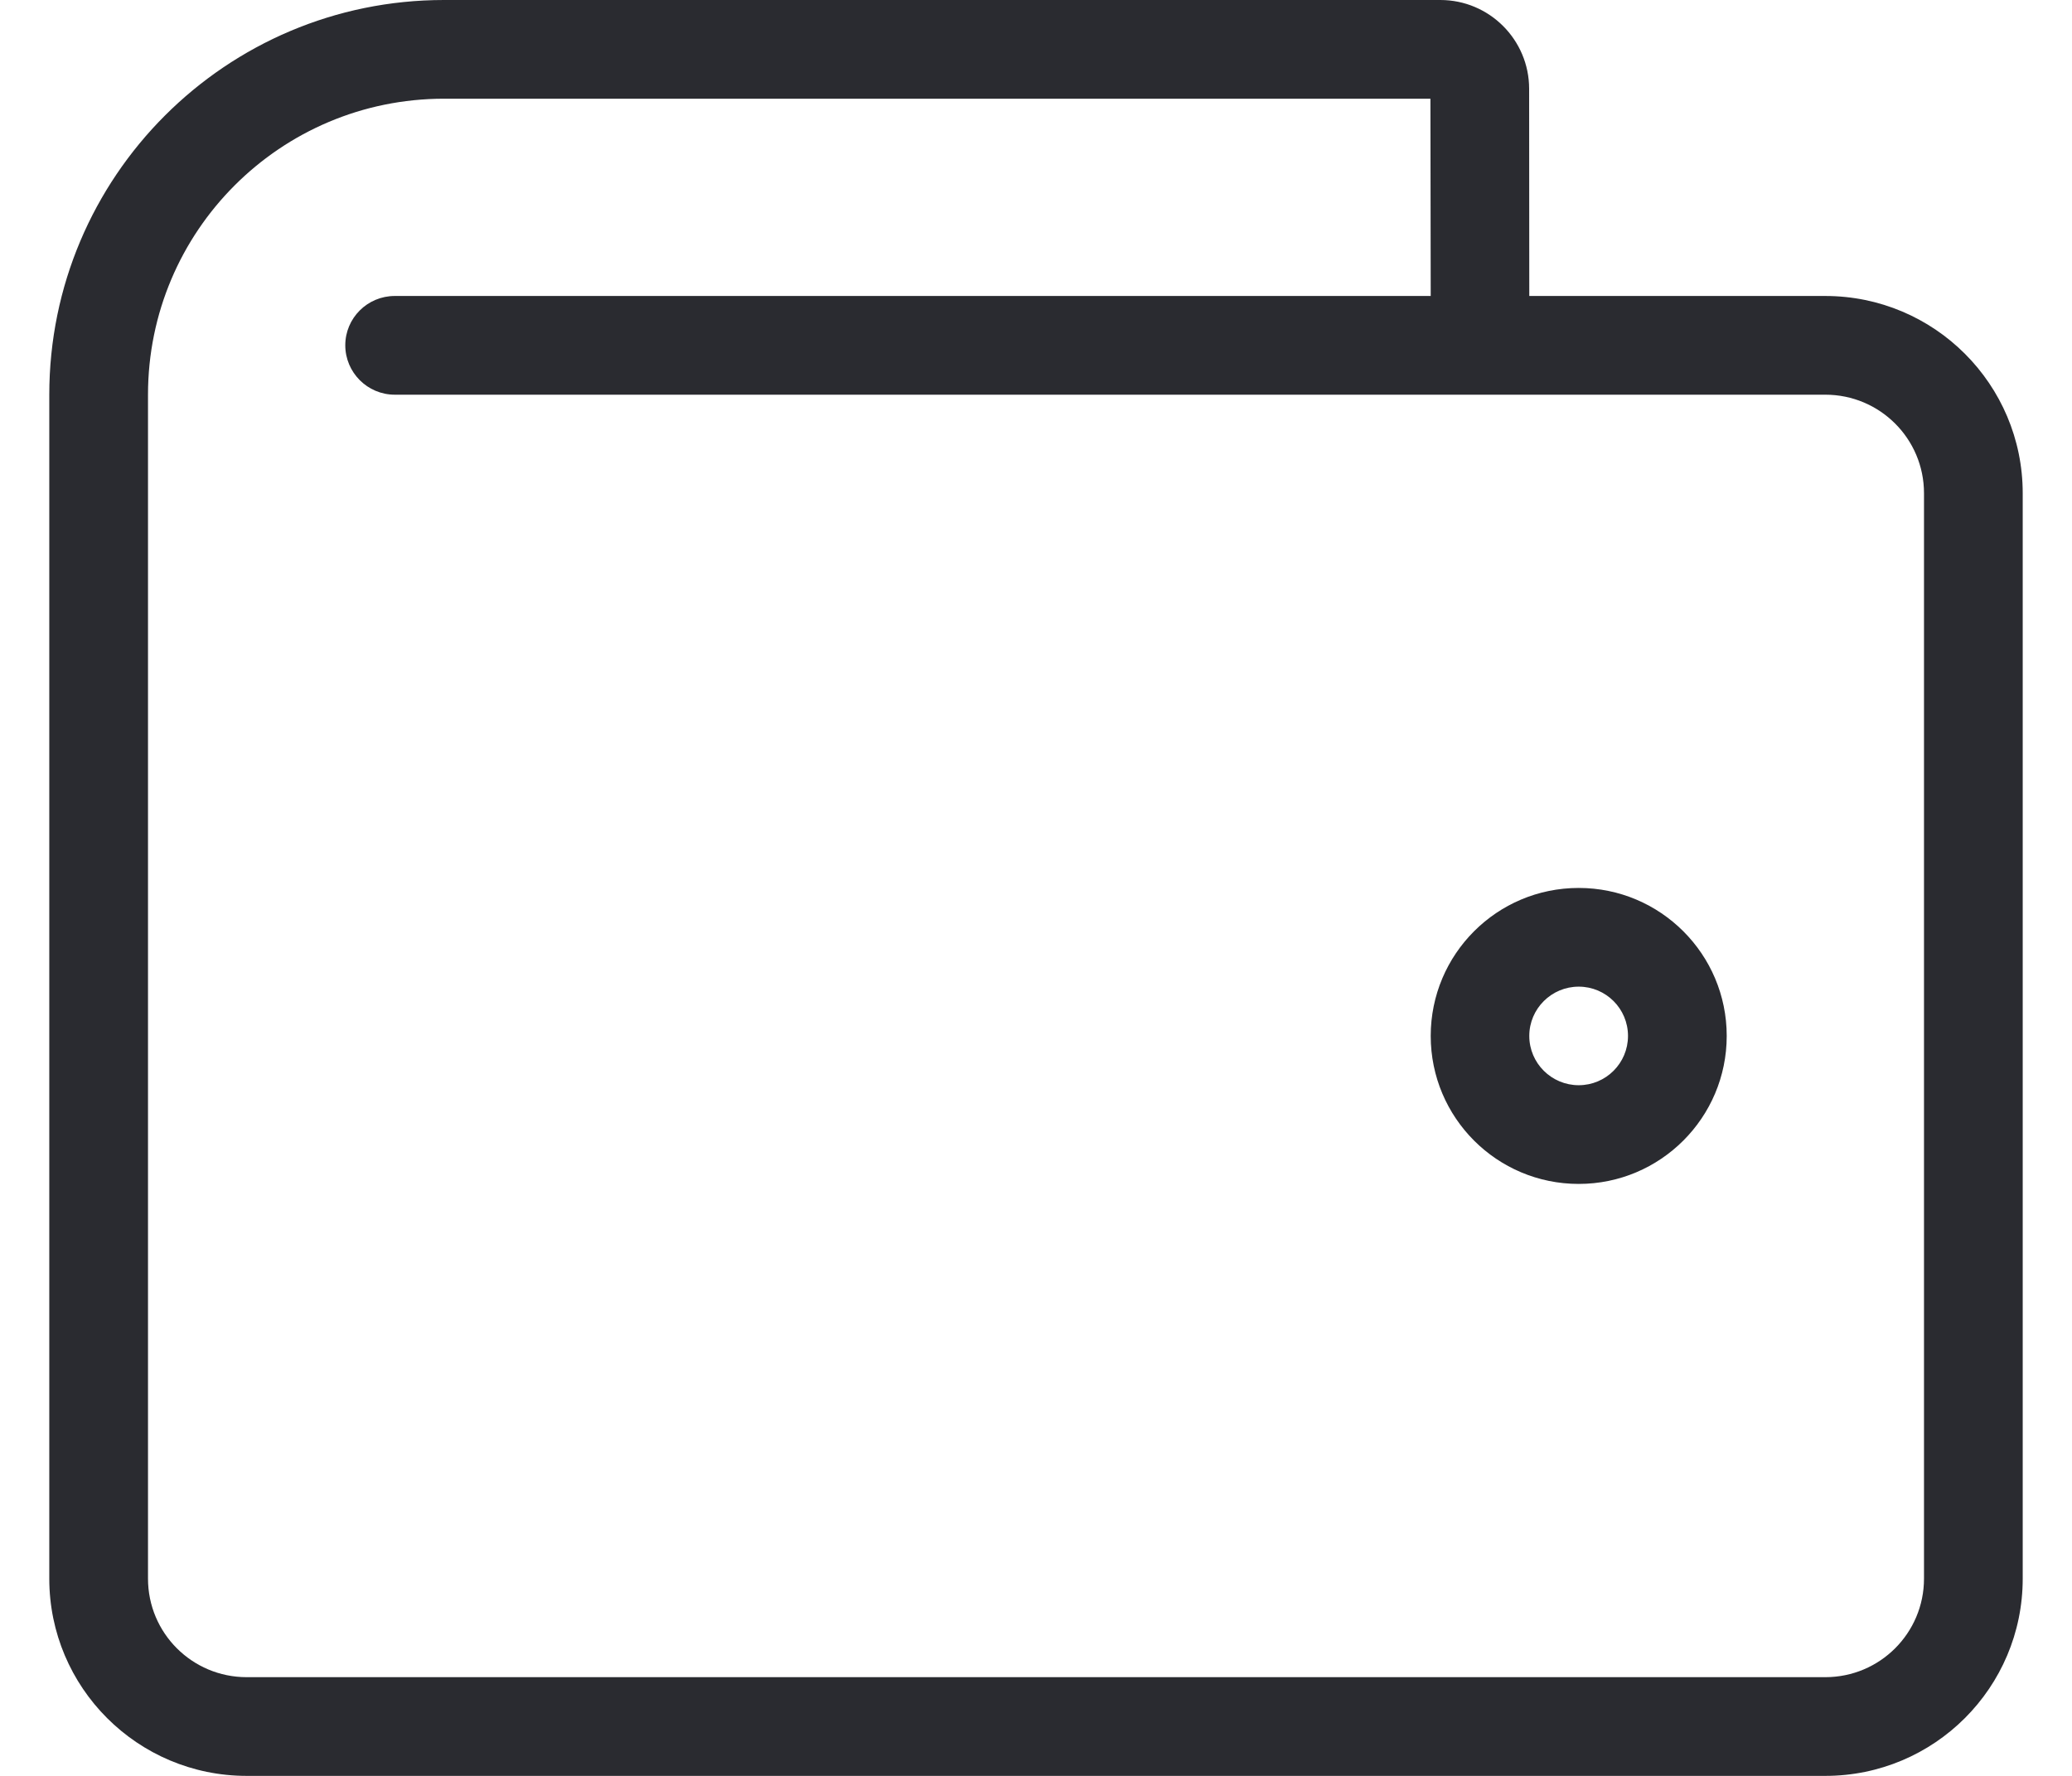<?xml version="1.0" encoding="UTF-8"?>
<svg width="14px" height="12px" viewBox="0 0 14 12" version="1.1" xmlns="http://www.w3.org/2000/svg" xmlns:xlink="http://www.w3.org/1999/xlink">
    <!-- Generator: Sketch 55.1 (78136) - https://sketchapp.com -->
    <title>Balance</title>
    <desc>Created with Sketch.</desc>
    <g id="Page-1" stroke="none" stroke-width="1" fill="none" fill-rule="evenodd">
        <g id="OfiliateOne_faq" transform="translate(-1068, -25)">
            <g id="Group" transform="translate(0, -1)">
                <g id="Purse/Outlined" transform="translate(1067, 24)">
                    <g id="purse" stroke-width="1" fill-rule="evenodd"></g>
                    <path d="M10.667,4.001 L10.665,2.667 L4,2.667 C2.895,2.667 2,3.562 2,4.667 L2,12.667 C2,13.035 2.298,13.333 2.667,13.333 L13.333,13.333 C13.702,13.333 14,13.035 14,12.667 L14,5.333 C14,4.965 13.702,4.667 13.333,4.667 L3.667,4.667 C3.483,4.667 3.333,4.517 3.333,4.333 C3.333,4.149 3.483,4 3.667,4 L13.333,4 C14.07,4 14.667,4.597 14.667,5.333 L14.667,12.667 C14.667,13.403 14.07,14 13.333,14 L2.667,14 C1.93,14 1.333,13.403 1.333,12.667 L1.333,4.667 C1.333,3.194 2.527,2 4,2 L10.732,2 C11.063,2 11.332,2.269 11.332,2.6 L11.333,4 L10.667,4.001 Z M11.667,10 C11.114,10 10.667,9.552 10.667,9 C10.667,8.448 11.114,8 11.667,8 C12.219,8 12.667,8.448 12.667,9 C12.667,9.552 12.219,10 11.667,10 Z M11.667,9.333 C11.851,9.333 12,9.184 12,9 C12,8.816 11.851,8.667 11.667,8.667 C11.483,8.667 11.333,8.816 11.333,9 C11.333,9.184 11.483,9.333 11.667,9.333 Z" id="Combined-Shape" fill="#2A2B30" fill-rule="nonzero"></path>
                </g>
            </g>
        </g>
    </g>
</svg>